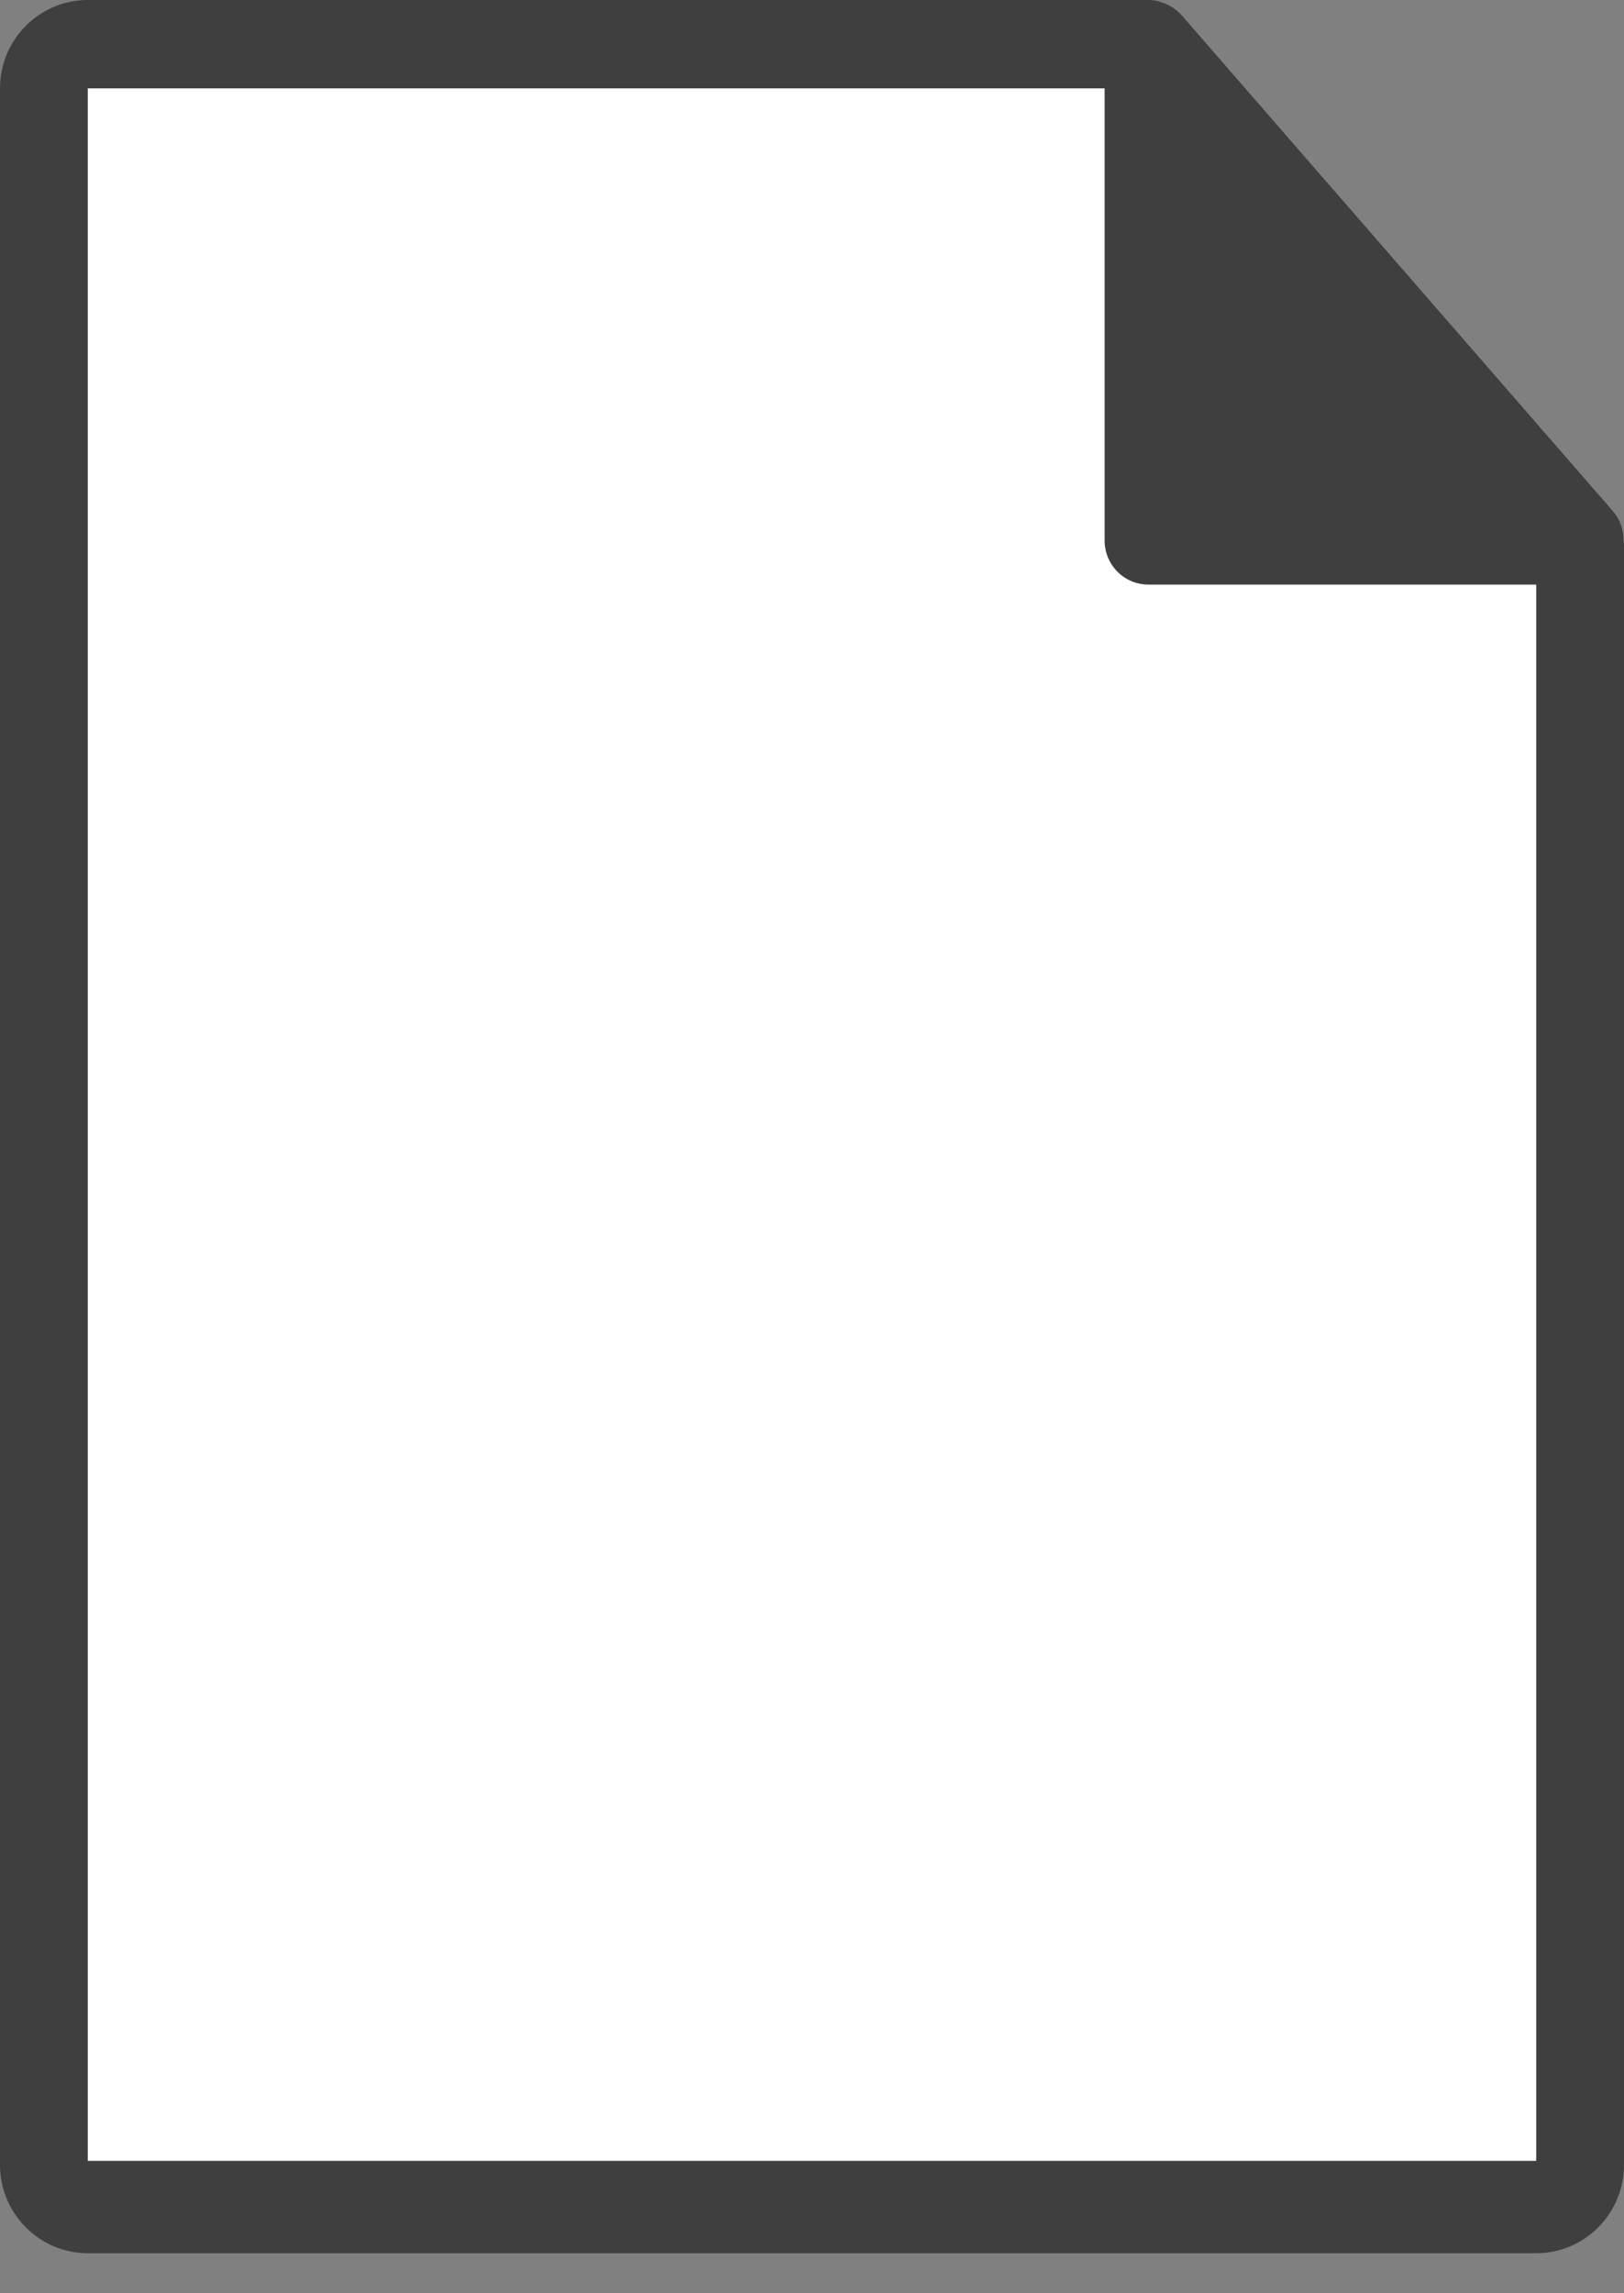 <svg width="17" height="24" viewBox="0 0 17 24" fill="none" xmlns="http://www.w3.org/2000/svg">
<rect x="0" y="0" width="17" height="24" fill="#808080" stroke="none"/>
<path d="M16.66 23.088L0.487 23.122L0.526 0.623L12.058 0.533L16.668 5.834L16.66 23.088Z" fill="white"/>
<path fill-rule="evenodd" clip-rule="evenodd" d="M0.919 0.925H11.563V5.656C11.563 5.912 11.768 6.118 12.022 6.118H16.081V22.614H0.919V0.925ZM17 5.703C17 5.685 16.997 5.668 16.995 5.651C16.994 5.542 16.959 5.436 16.886 5.352L12.368 0.158C12.367 0.157 12.365 0.155 12.365 0.155C12.338 0.125 12.306 0.099 12.273 0.078C12.263 0.071 12.253 0.065 12.243 0.06C12.214 0.044 12.184 0.031 12.152 0.022C12.144 0.019 12.136 0.016 12.128 0.013C12.094 0.005 12.058 0 12.022 0L0.919 0C0.412 0 0 0.415 0 0.925C0 11.778 0 21.071 0 22.656C0 23.166 0.412 23.581 0.919 23.581H16.081C16.588 23.581 17 23.166 17 22.656C17 2.079 17 30.978 17 5.703Z" fill="#403F3F"/>
</svg>
